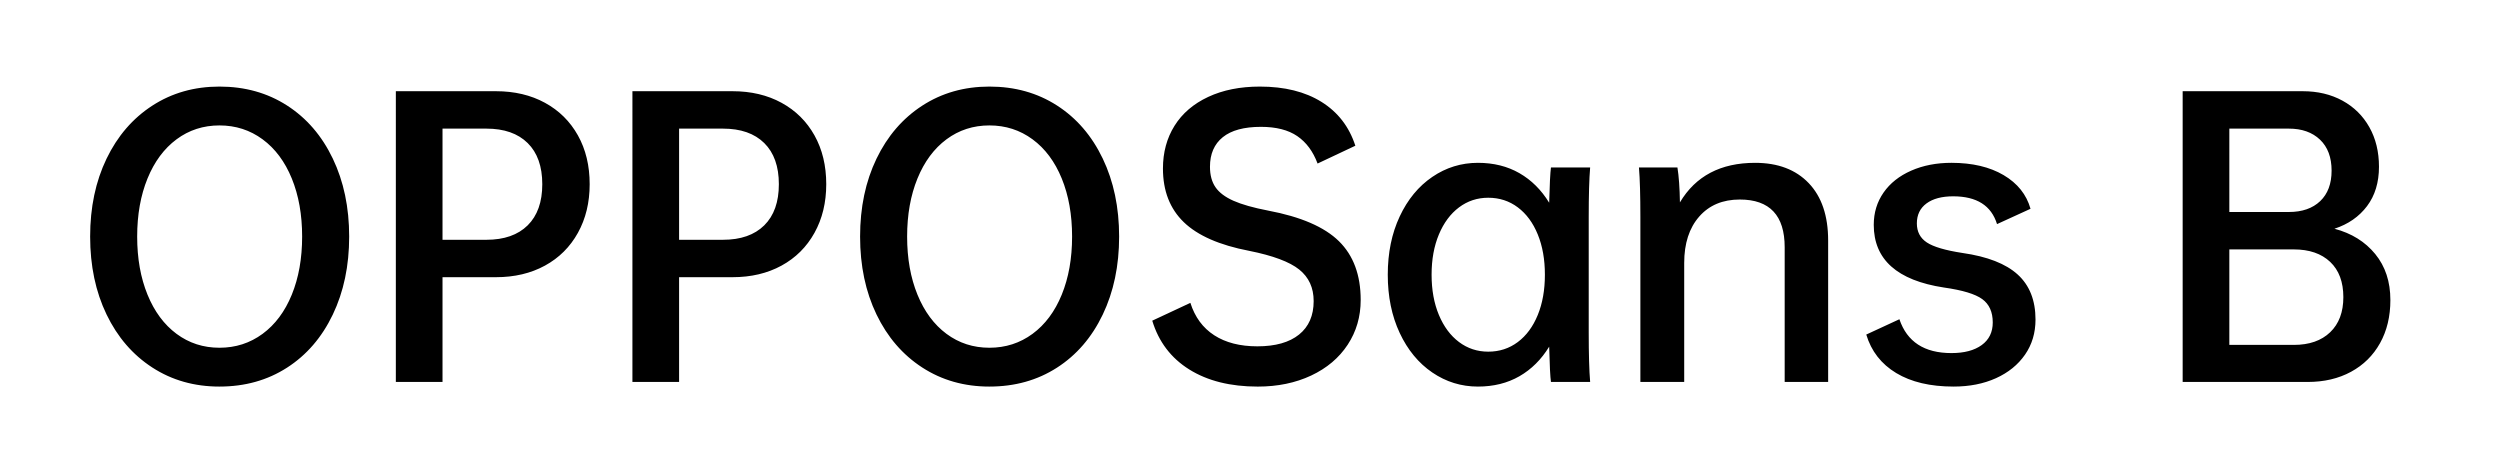 <svg viewBox="0 0 421 80" xmlns="http://www.w3.org/2000/svg"><path d="M36.96 65.1q-6.36 0-11.31-3.21t-7.71-8.94q-2.76-5.73-2.76-13.11 0-7.38 2.76-13.11 2.76-5.73 7.71-8.94 4.95-3.21 11.31-3.21 6.42 0 11.37 3.18 4.95 3.18 7.71 8.94t2.76 13.14q0 7.38-2.76 13.14-2.76 5.76-7.71 8.94-4.95 3.18-11.37 3.18zm0-6.54q4.08 0 7.26-2.34 3.18-2.34 4.92-6.6 1.74-4.26 1.74-9.78t-1.74-9.78q-1.74-4.26-4.92-6.6-3.18-2.34-7.26-2.34t-7.23 2.34q-3.15 2.34-4.89 6.6-1.74 4.26-1.74 9.78t1.74 9.78q1.74 4.26 4.89 6.6 3.15 2.34 7.23 2.34zM99.3 31.02q0 4.62-1.98 8.19-1.98 3.57-5.55 5.52-3.57 1.95-8.25 1.95h-9v17.64h-7.86V15.36h16.86q4.68 0 8.25 1.95 3.57 1.95 5.55 5.49t1.98 8.22zm-7.98 0q0-4.5-2.46-6.93-2.46-2.43-6.96-2.43h-7.38v18.72h7.38q4.5 0 6.96-2.43t2.46-6.93zm47.82 0q0 4.62-1.98 8.19-1.98 3.57-5.55 5.52-3.57 1.95-8.25 1.95h-9v17.64h-7.86V15.36h16.86q4.68 0 8.25 1.95 3.57 1.95 5.55 5.49t1.98 8.22zm-7.98 0q0-4.5-2.46-6.93-2.46-2.43-6.96-2.43h-7.38v18.72h7.38q4.5 0 6.96-2.43t2.46-6.93zm35.46 34.08q-6.36 0-11.31-3.21t-7.71-8.94q-2.76-5.73-2.76-13.11 0-7.38 2.76-13.11 2.76-5.73 7.71-8.94 4.95-3.21 11.31-3.21 6.42 0 11.37 3.18 4.95 3.18 7.71 8.94t2.76 13.14q0 7.38-2.76 13.14-2.76 5.76-7.71 8.94-4.95 3.18-11.37 3.18zm0-6.54q4.08 0 7.26-2.34 3.18-2.34 4.92-6.6 1.74-4.26 1.74-9.78t-1.74-9.78q-1.74-4.26-4.92-6.6-3.18-2.34-7.26-2.34t-7.23 2.34q-3.15 2.34-4.89 6.6-1.74 4.26-1.74 9.78t1.74 9.78q1.74 4.26 4.89 6.6 3.15 2.34 7.23 2.34zm29.22-30.18q0-4.08 1.95-7.2t5.67-4.86q3.72-1.74 8.7-1.74 6.24 0 10.38 2.58 4.14 2.58 5.7 7.38l-6.36 3q-1.14-3.06-3.42-4.62-2.28-1.56-6.12-1.56-4.26 0-6.42 1.74t-2.16 4.98q0 2.1.93 3.45t3.03 2.28q2.1.93 5.82 1.65 8.28 1.56 11.94 5.16t3.66 9.9q0 4.2-2.19 7.53t-6.15 5.19q-3.96 1.86-9 1.86-6.9 0-11.52-2.88-4.62-2.88-6.24-8.22l6.42-3q1.14 3.6 4.02 5.46 2.88 1.86 7.26 1.86 4.56 0 7.02-1.98t2.46-5.64q0-3.36-2.43-5.31-2.43-1.95-8.43-3.15-7.5-1.44-11.01-4.83t-3.51-9.03zm71.7 8.16v19.44q0 5.46.24 8.34h-6.6q-.18-1.2-.3-5.94-1.98 3.24-5.01 4.98-3.03 1.74-6.99 1.74-4.2 0-7.68-2.37-3.48-2.37-5.49-6.66-2.01-4.29-2.01-9.81 0-5.52 2.01-9.81 2.01-4.29 5.49-6.66 3.48-2.37 7.68-2.37 3.96 0 6.99 1.74 3.03 1.74 5.01 4.98.12-4.62.3-5.94h6.6q-.24 2.88-.24 8.34zm-7.38 9.72q0-3.84-1.2-6.78-1.2-2.94-3.36-4.56-2.16-1.62-4.98-1.62-2.76 0-4.92 1.62t-3.39 4.56q-1.23 2.94-1.23 6.78 0 3.84 1.23 6.78 1.23 2.94 3.39 4.56 2.16 1.62 4.92 1.62 2.82 0 4.98-1.62 2.16-1.62 3.36-4.56 1.2-2.94 1.2-6.78zm47.7-5.76v23.82h-7.32V41.64q0-8.04-7.56-8.04-4.32 0-6.84 2.88-2.52 2.88-2.52 7.8v20.04h-7.38V36.54q0-5.46-.24-8.34h6.48q.36 2.22.42 5.88 3.96-6.66 12.66-6.66 5.76 0 9.03 3.42 3.27 3.42 3.27 9.66zm7.68-2.64q0-3.06 1.65-5.43 1.65-2.37 4.65-3.69 3-1.32 6.78-1.32 5.28 0 8.79 2.07 3.51 2.07 4.53 5.67l-5.64 2.58q-1.44-4.68-7.38-4.68-2.88 0-4.5 1.2t-1.62 3.36q0 2.1 1.68 3.21 1.68 1.11 6 1.77 6.3.9 9.3 3.63 3 2.73 3 7.59 0 3.36-1.77 5.91-1.77 2.55-4.89 3.96-3.12 1.41-7.14 1.41-5.88 0-9.66-2.28-3.78-2.28-5.04-6.48l5.58-2.58q1.92 5.7 8.76 5.7 3.24 0 5.1-1.35 1.86-1.35 1.86-3.81 0-2.64-1.77-3.93t-6.45-1.95q-11.82-1.8-11.82-10.56zm87 12.66q0 4.14-1.74 7.26t-4.89 4.83q-3.15 1.71-7.29 1.71h-21.06V15.36h20.22q3.78 0 6.69 1.59 2.91 1.59 4.53 4.47t1.62 6.66q0 3.96-2.01 6.63t-5.49 3.81q4.32 1.14 6.87 4.26t2.55 7.74zm-17.1-28.86h-10.02V35.7h10.02q3.36 0 5.28-1.83 1.92-1.83 1.92-5.13 0-3.36-1.95-5.22-1.95-1.86-5.25-1.86zm9.18 28.38q0-3.84-2.22-5.94-2.22-2.1-6.12-2.1h-10.86v16.08h10.86q3.9 0 6.12-2.13t2.22-5.91z"/></svg>